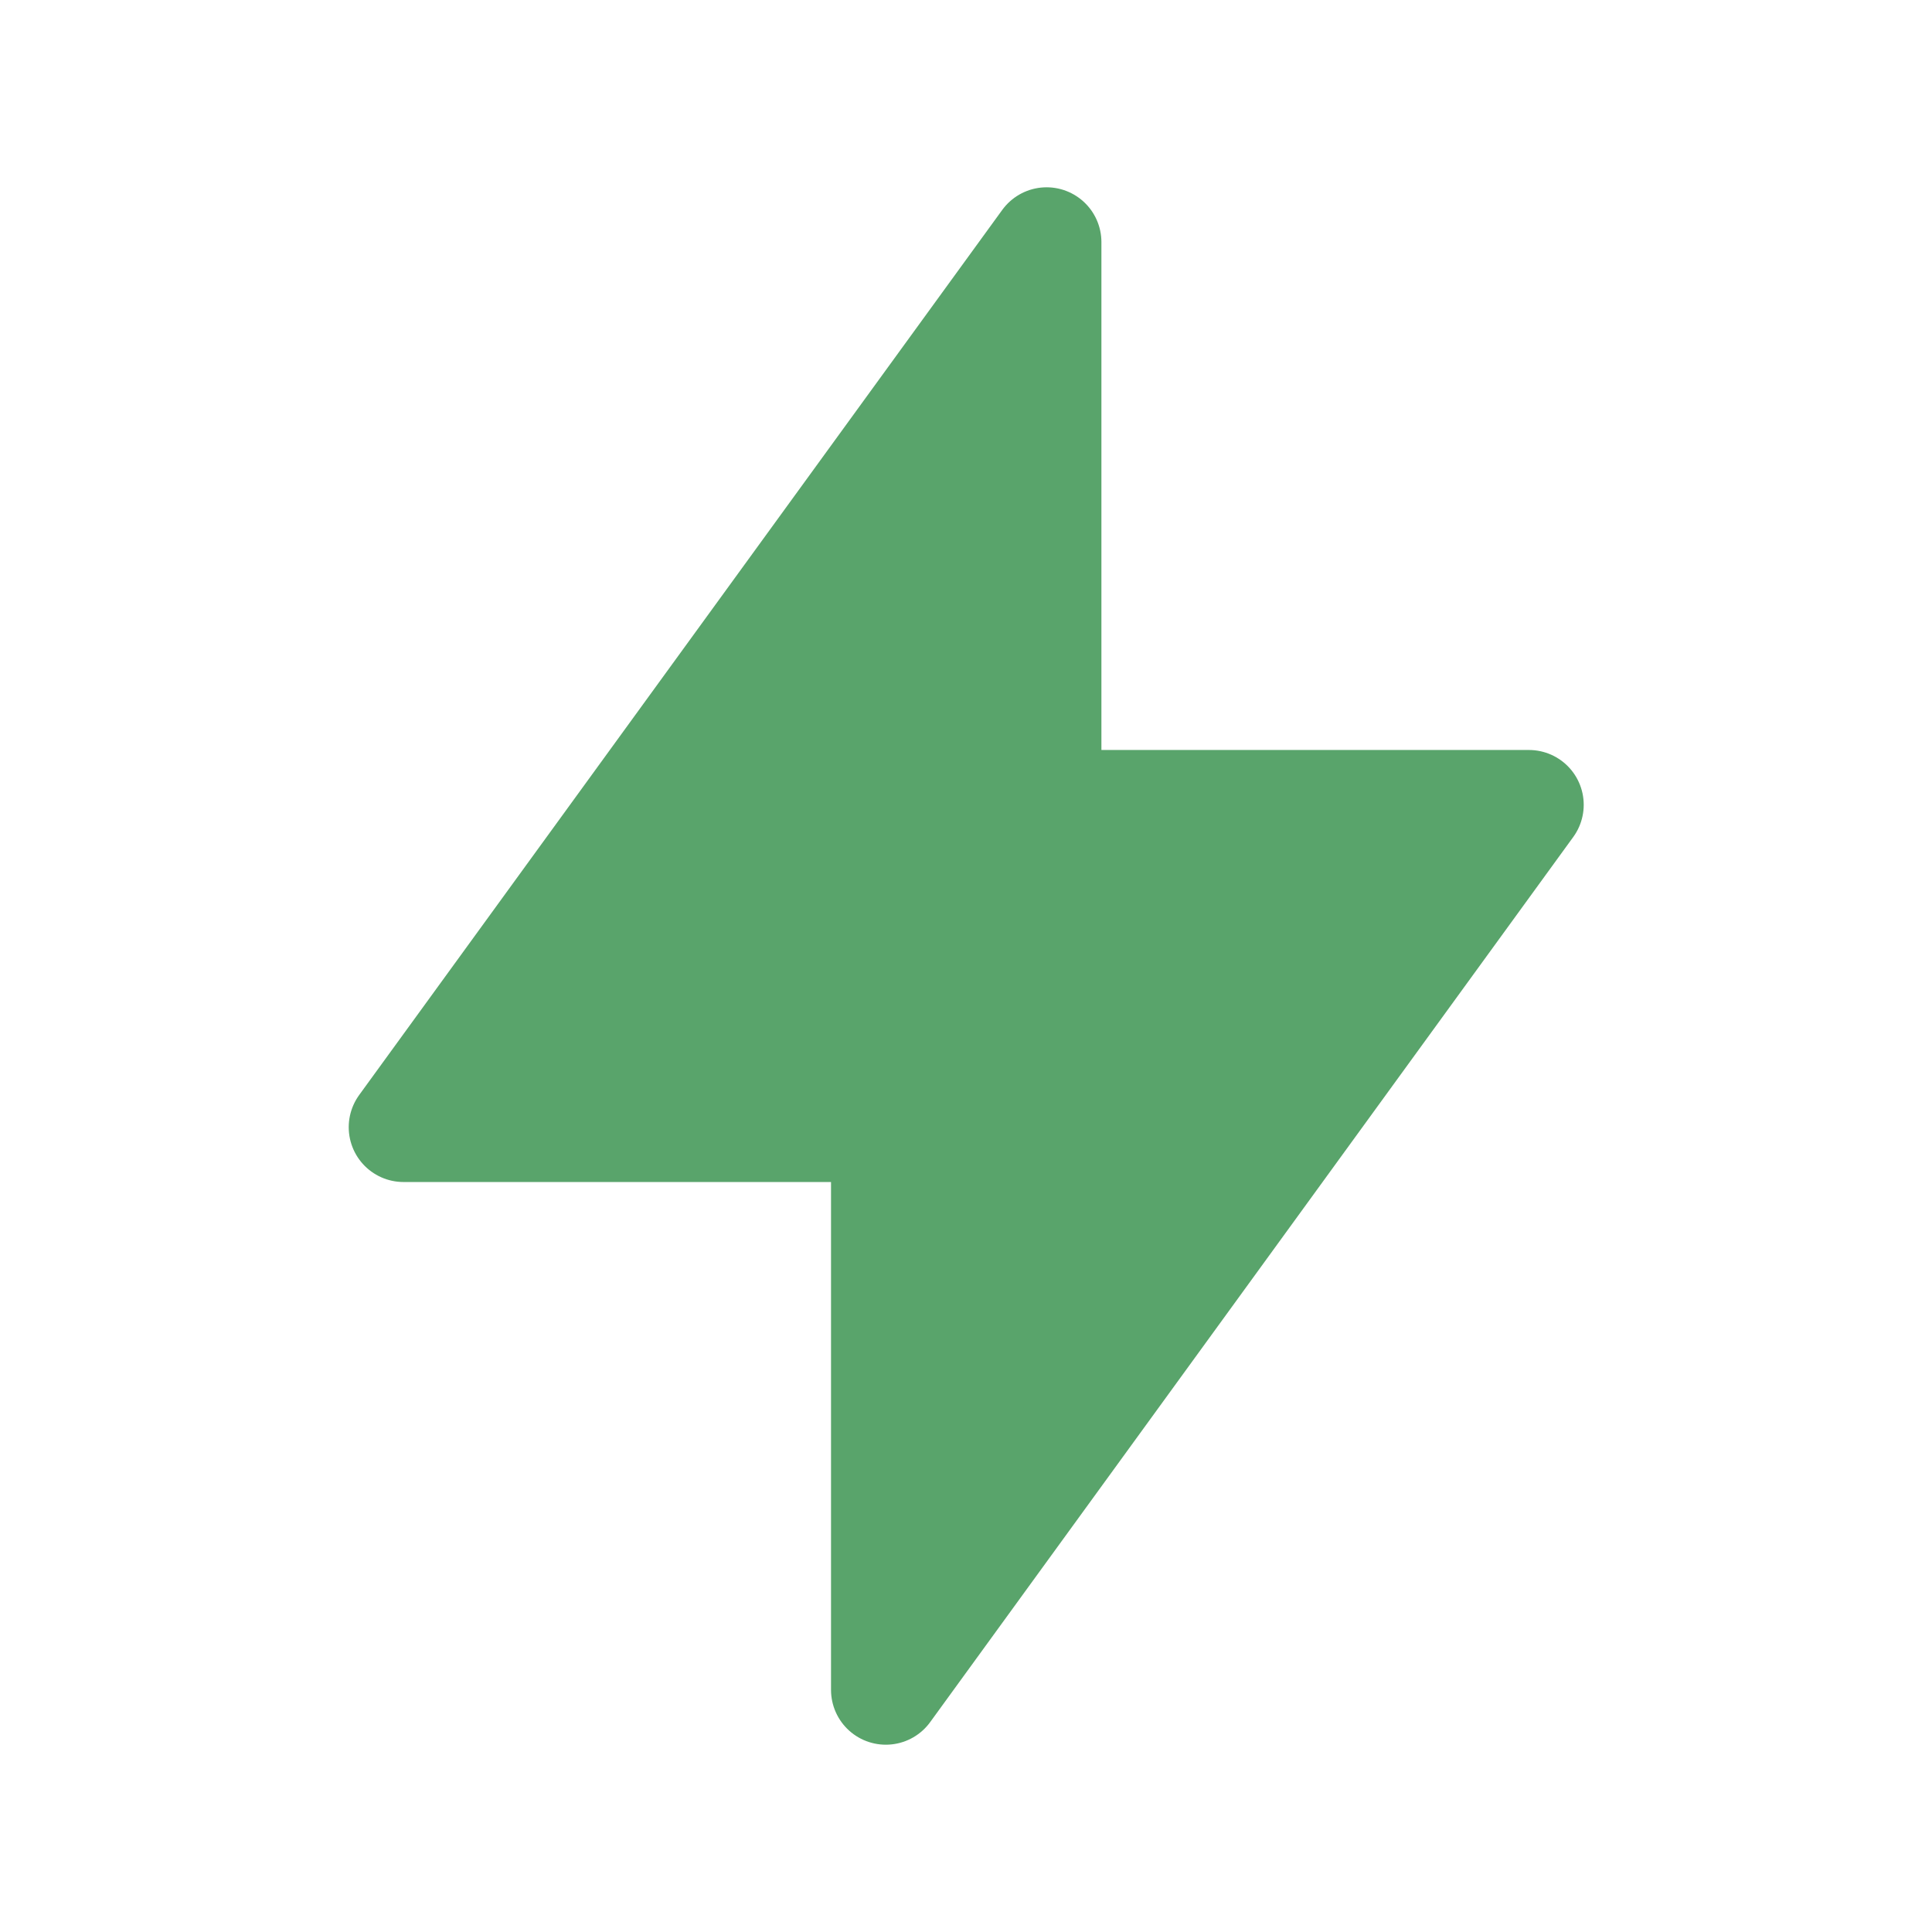 <svg xmlns="http://www.w3.org/2000/svg" width="26.438" height="26.438" viewBox="0 0 26.438 26.438"><defs><style>.a{opacity:0.8;}.b{fill:rgba(0,0,0,0);}.c{fill:#2f8d46;stroke:#2f8d46;stroke-linecap:round;stroke-linejoin:round;stroke-width:1.5px;}</style></defs><g class="a"><path class="b" d="M0,0H26.438V26.438H0Z"/><path class="c" d="M13.8,3v7.7h6.6L11.6,22.812v-7.7H5L13.8,3" transform="translate(0.522 0.313)"/></g></svg>